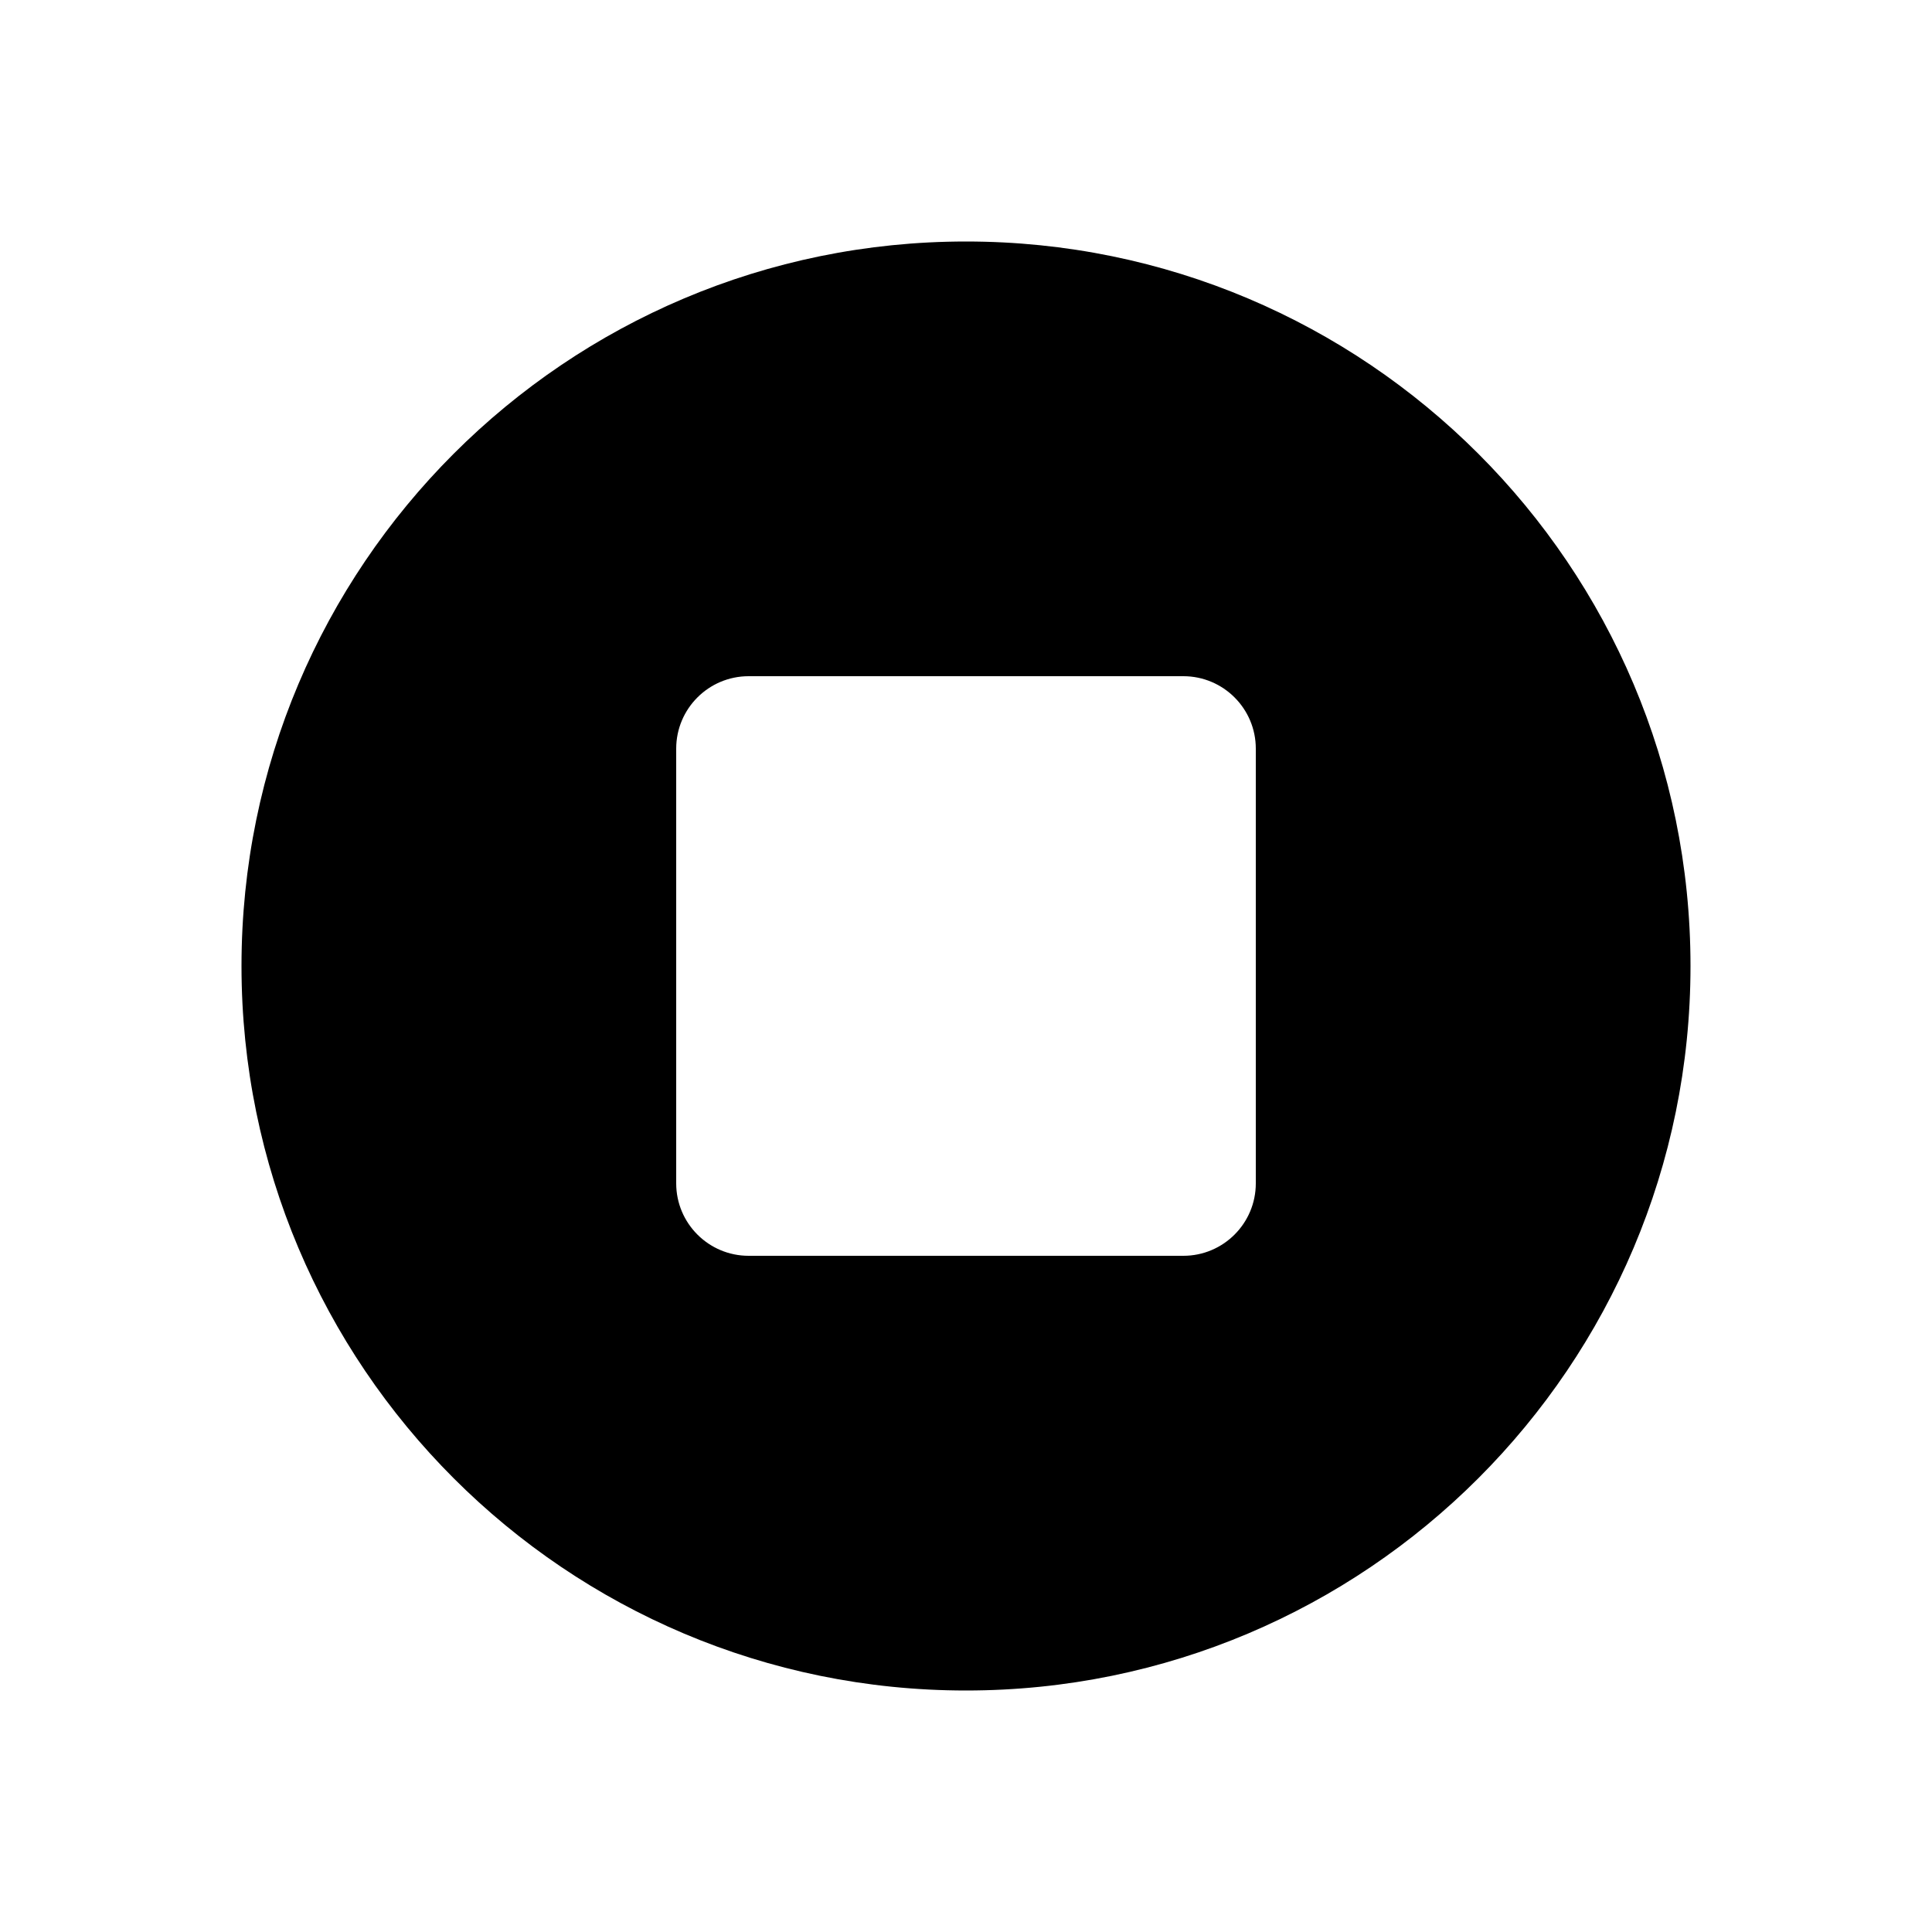 <?xml version="1.0" encoding="UTF-8"?>
<svg id="Layer_1" data-name="Layer 1" xmlns="http://www.w3.org/2000/svg" viewBox="0 0 100 100">
  <defs>
    <style>
      .cls-1 {
        fill: #000;
        stroke-width: 0px;
      }
    </style>
  </defs>
  <path class="cls-1" d="M50,12.5c-20.71,0-37.5,16.79-37.5,37.5s16.79,37.5,37.5,37.5,37.5-16.79,37.5-37.5S70.71,12.5,50,12.5ZM65,61.25c0,2.07-1.68,3.75-3.75,3.75h-22.5c-2.07,0-3.75-1.68-3.75-3.75v-22.5c0-2.07,1.68-3.75,3.75-3.75h22.5c2.07,0,3.75,1.68,3.75,3.75v22.5Z"/>
</svg>